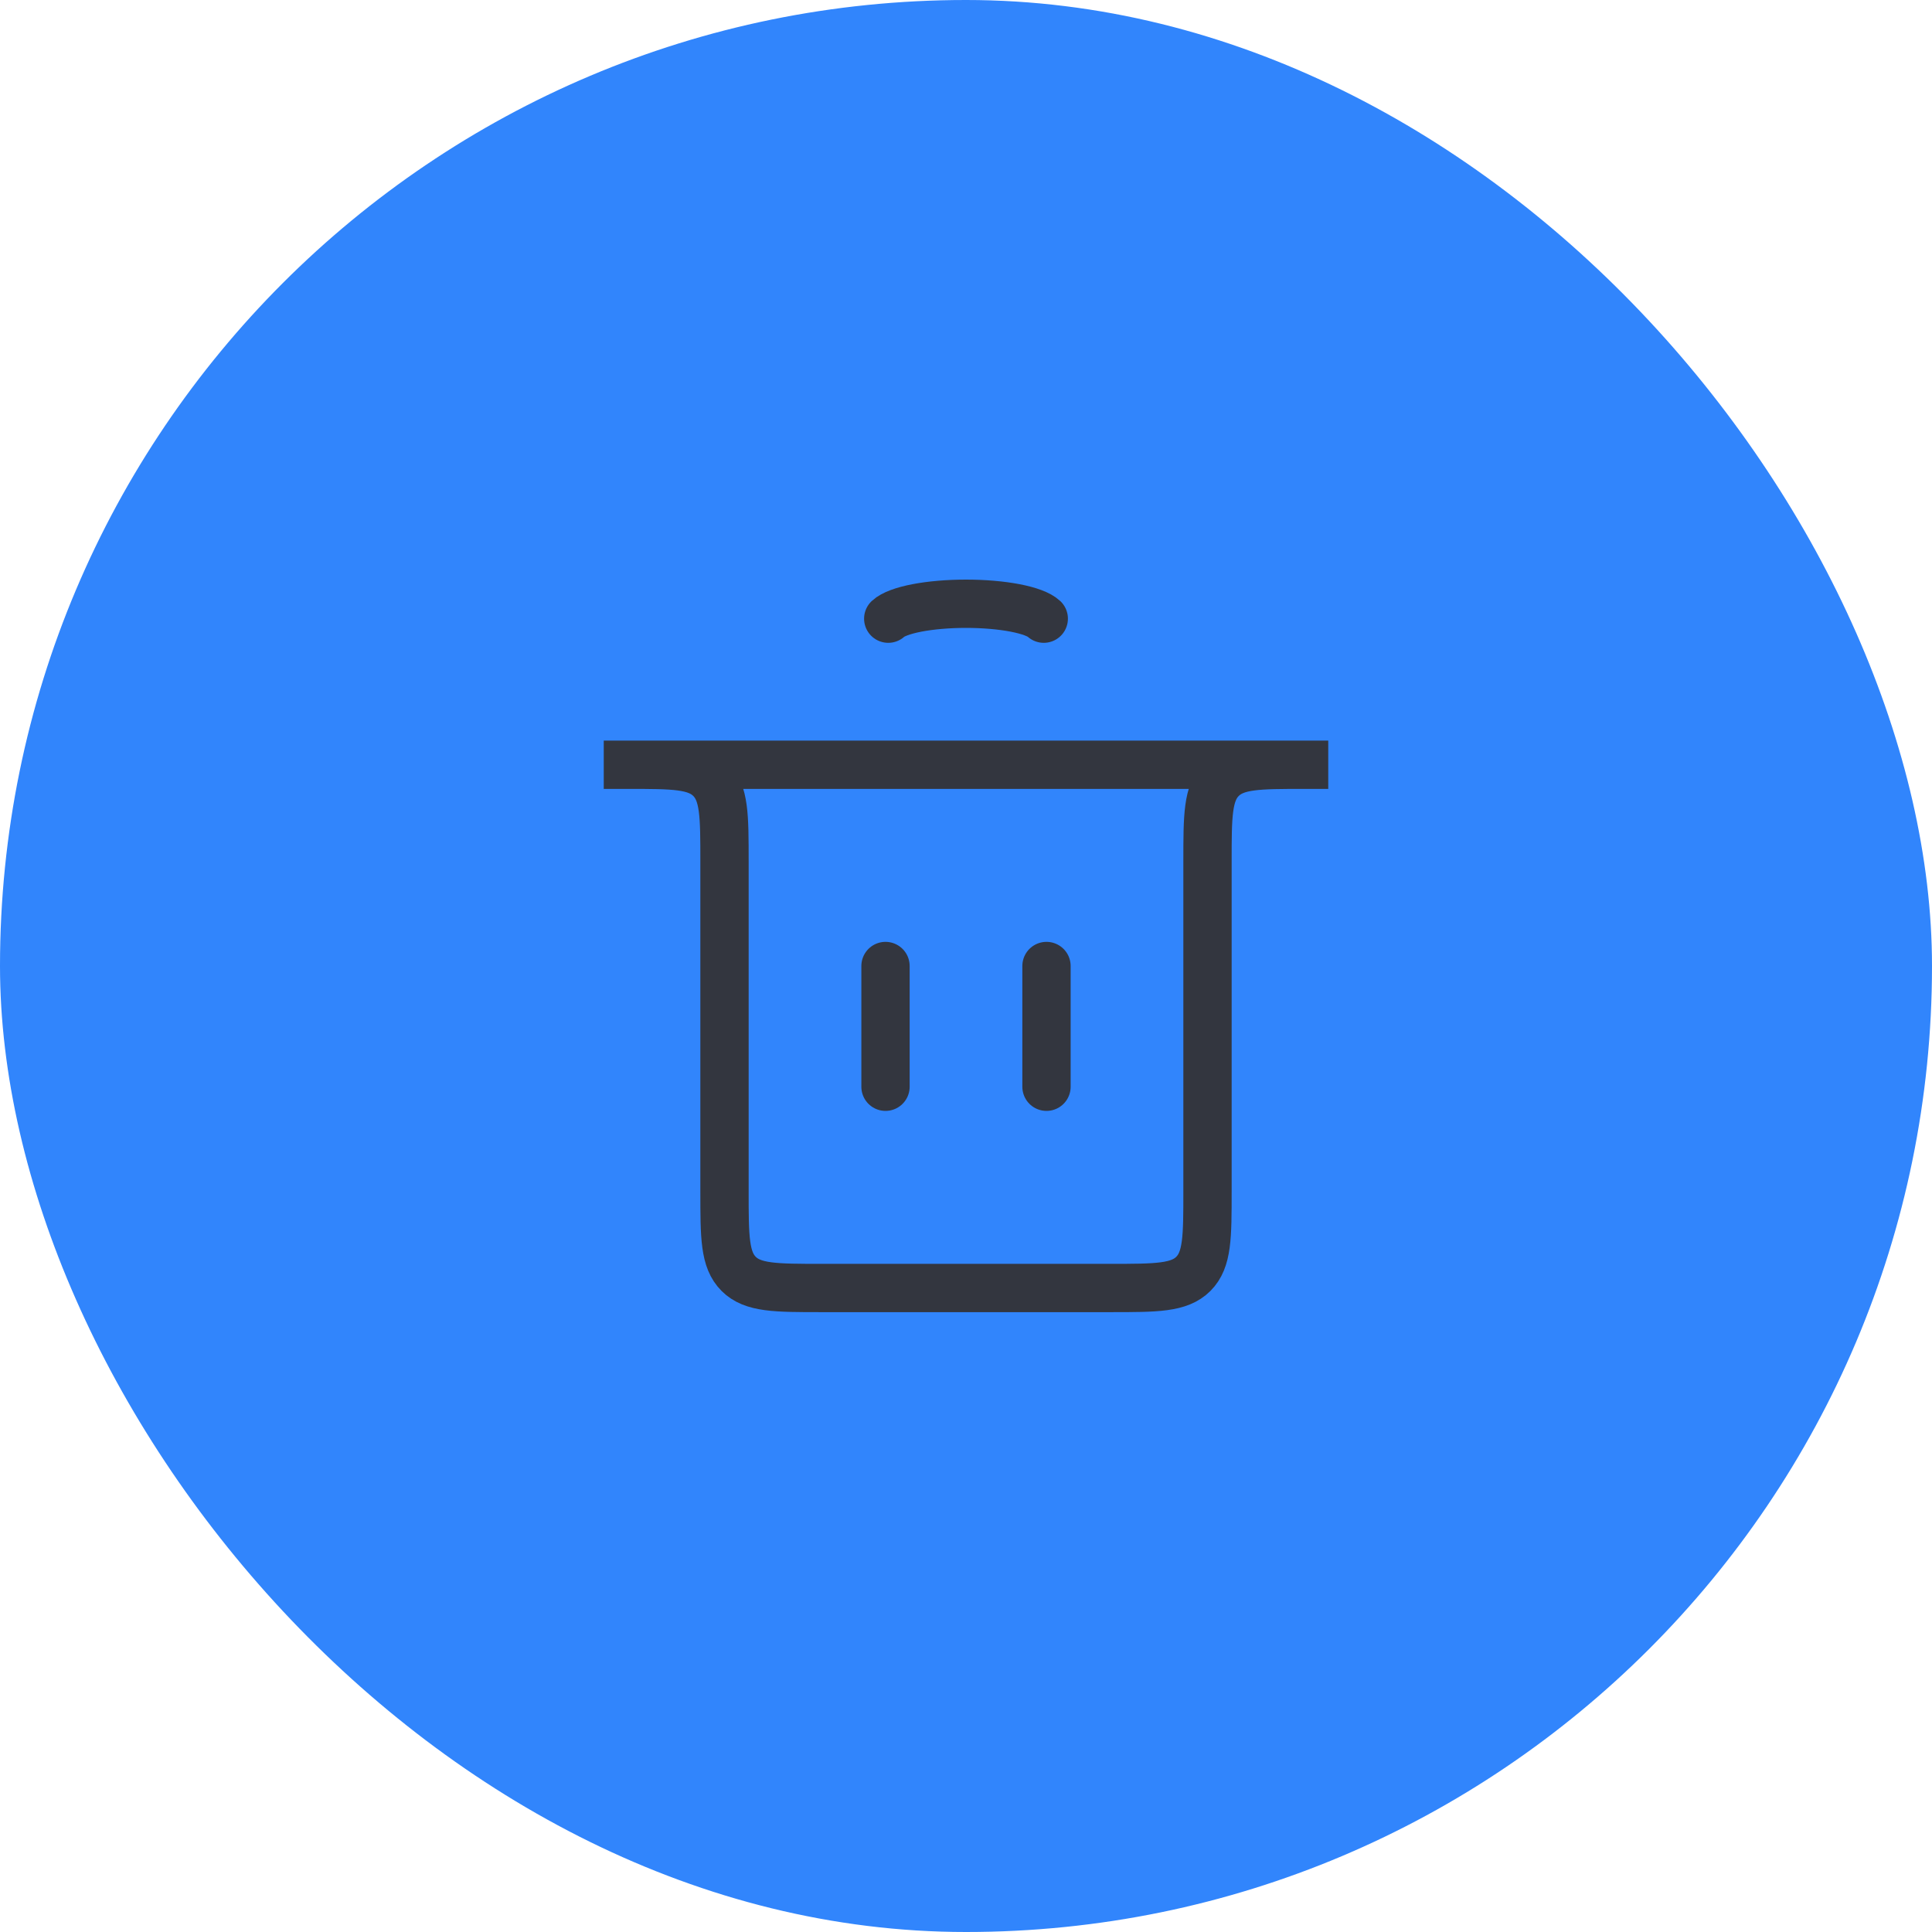<svg width="80" height="80" viewBox="0 0 80 80" fill="none" xmlns="http://www.w3.org/2000/svg">
<rect width="80" height="80" rx="40" fill="#3185FC"/>
<path d="M36.667 45L36.667 40" stroke="#33363F" stroke-width="2" stroke-linecap="round"/>
<path d="M43.333 45L43.333 40" stroke="#33363F" stroke-width="2" stroke-linecap="round"/>
<path d="M25 31.667H55H54C52.114 31.667 51.172 31.667 50.586 32.252C50 32.838 50 33.781 50 35.667V49.333C50 51.219 50 52.162 49.414 52.748C48.828 53.333 47.886 53.333 46 53.333H34C32.114 53.333 31.172 53.333 30.586 52.748C30 52.162 30 51.219 30 49.333V35.667C30 33.781 30 32.838 29.414 32.252C28.828 31.667 27.886 31.667 26 31.667H25Z" stroke="#33363F" stroke-width="2" stroke-linecap="round"/>
<path d="M36.78 25.618C36.97 25.441 37.389 25.284 37.971 25.172C38.553 25.061 39.266 25 40 25C40.734 25 41.447 25.061 42.029 25.172C42.611 25.284 43.03 25.441 43.22 25.618" stroke="#33363F" stroke-width="2" stroke-linecap="round"/>
</svg>

